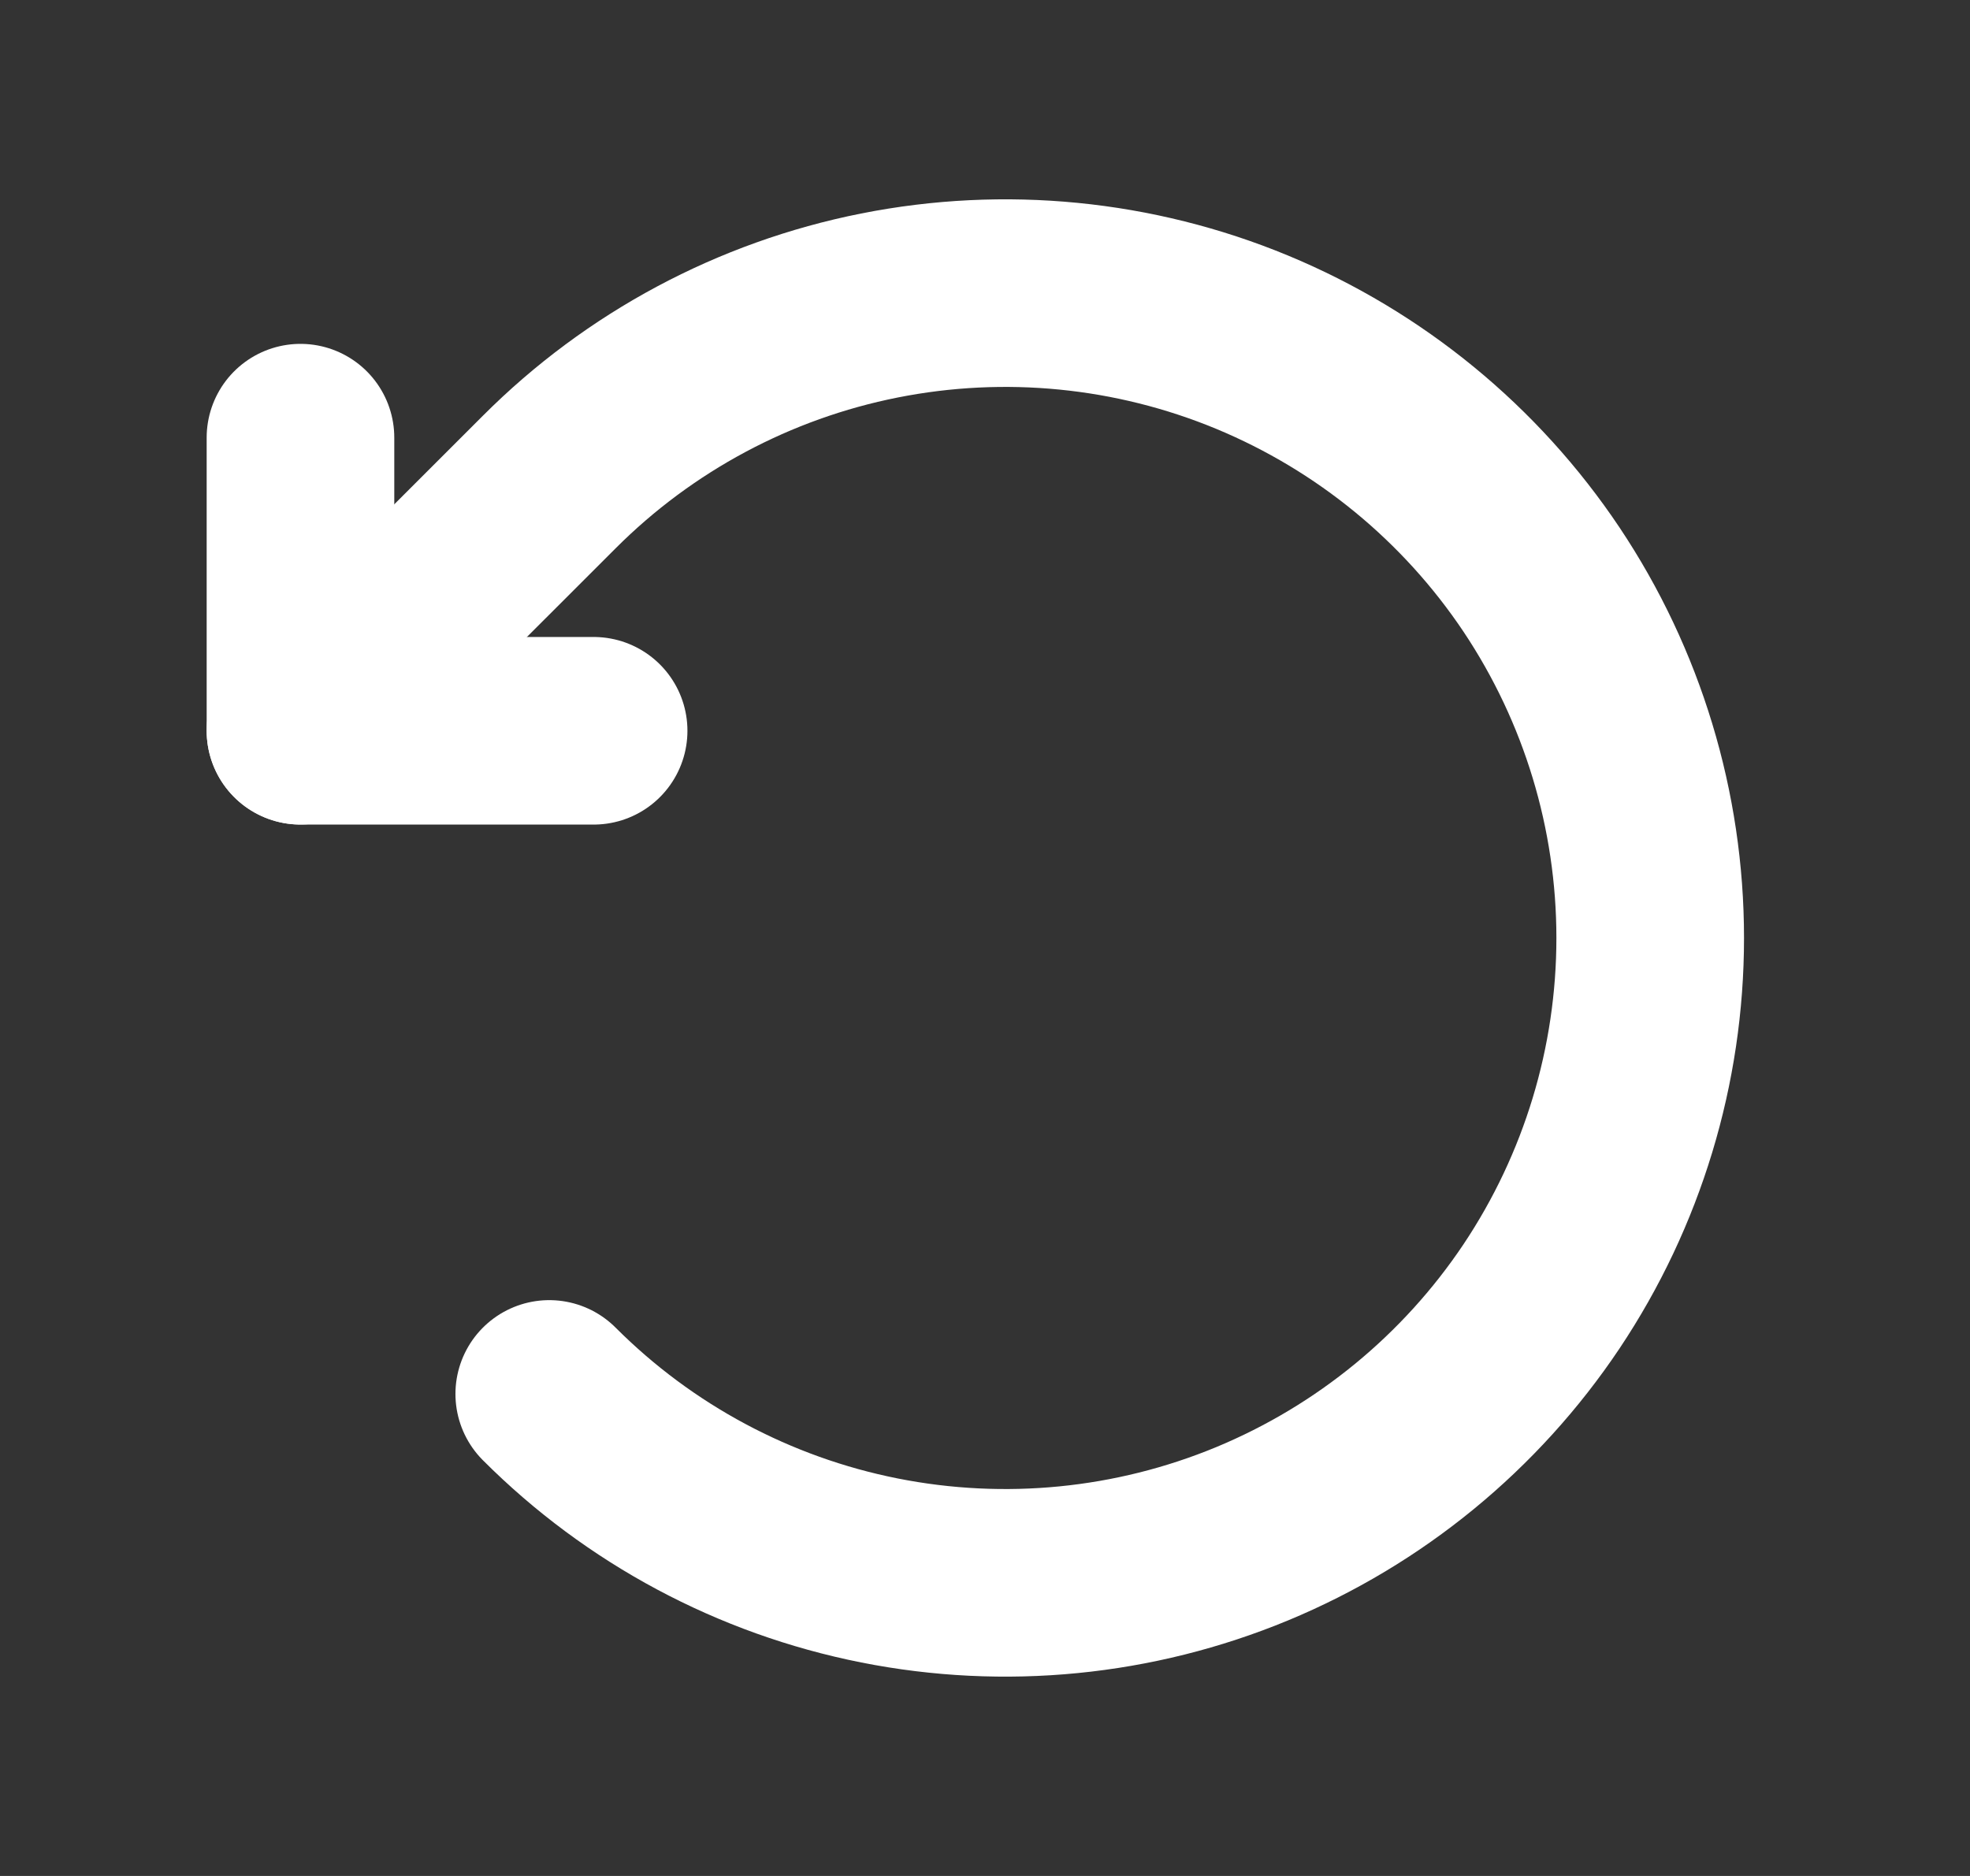 <svg width="21" height="20" viewBox="0 0 21 20" fill="none" xmlns="http://www.w3.org/2000/svg">
<rect x="0" y="0" width="21" height="20" fill="#333333" stroke="none"/>
<path d="M6.328 7.791H3.203V4.666" stroke="white" stroke-width="2" stroke-linecap="round" stroke-linejoin="round"/>
<path d="M5.855 14.861C6.816 15.823 8.041 16.478 9.375 16.743C10.709 17.008 12.091 16.872 13.347 16.352C14.603 15.831 15.677 14.95 16.433 13.82C17.188 12.689 17.591 11.36 17.591 10C17.591 8.64 17.188 7.311 16.433 6.18C15.677 5.05 14.603 4.169 13.347 3.648C12.091 3.128 10.709 2.992 9.375 3.257C8.041 3.522 6.816 4.177 5.855 5.139L3.203 7.79" stroke="white" stroke-width="2" stroke-linecap="round" stroke-linejoin="round"/>
</svg>
